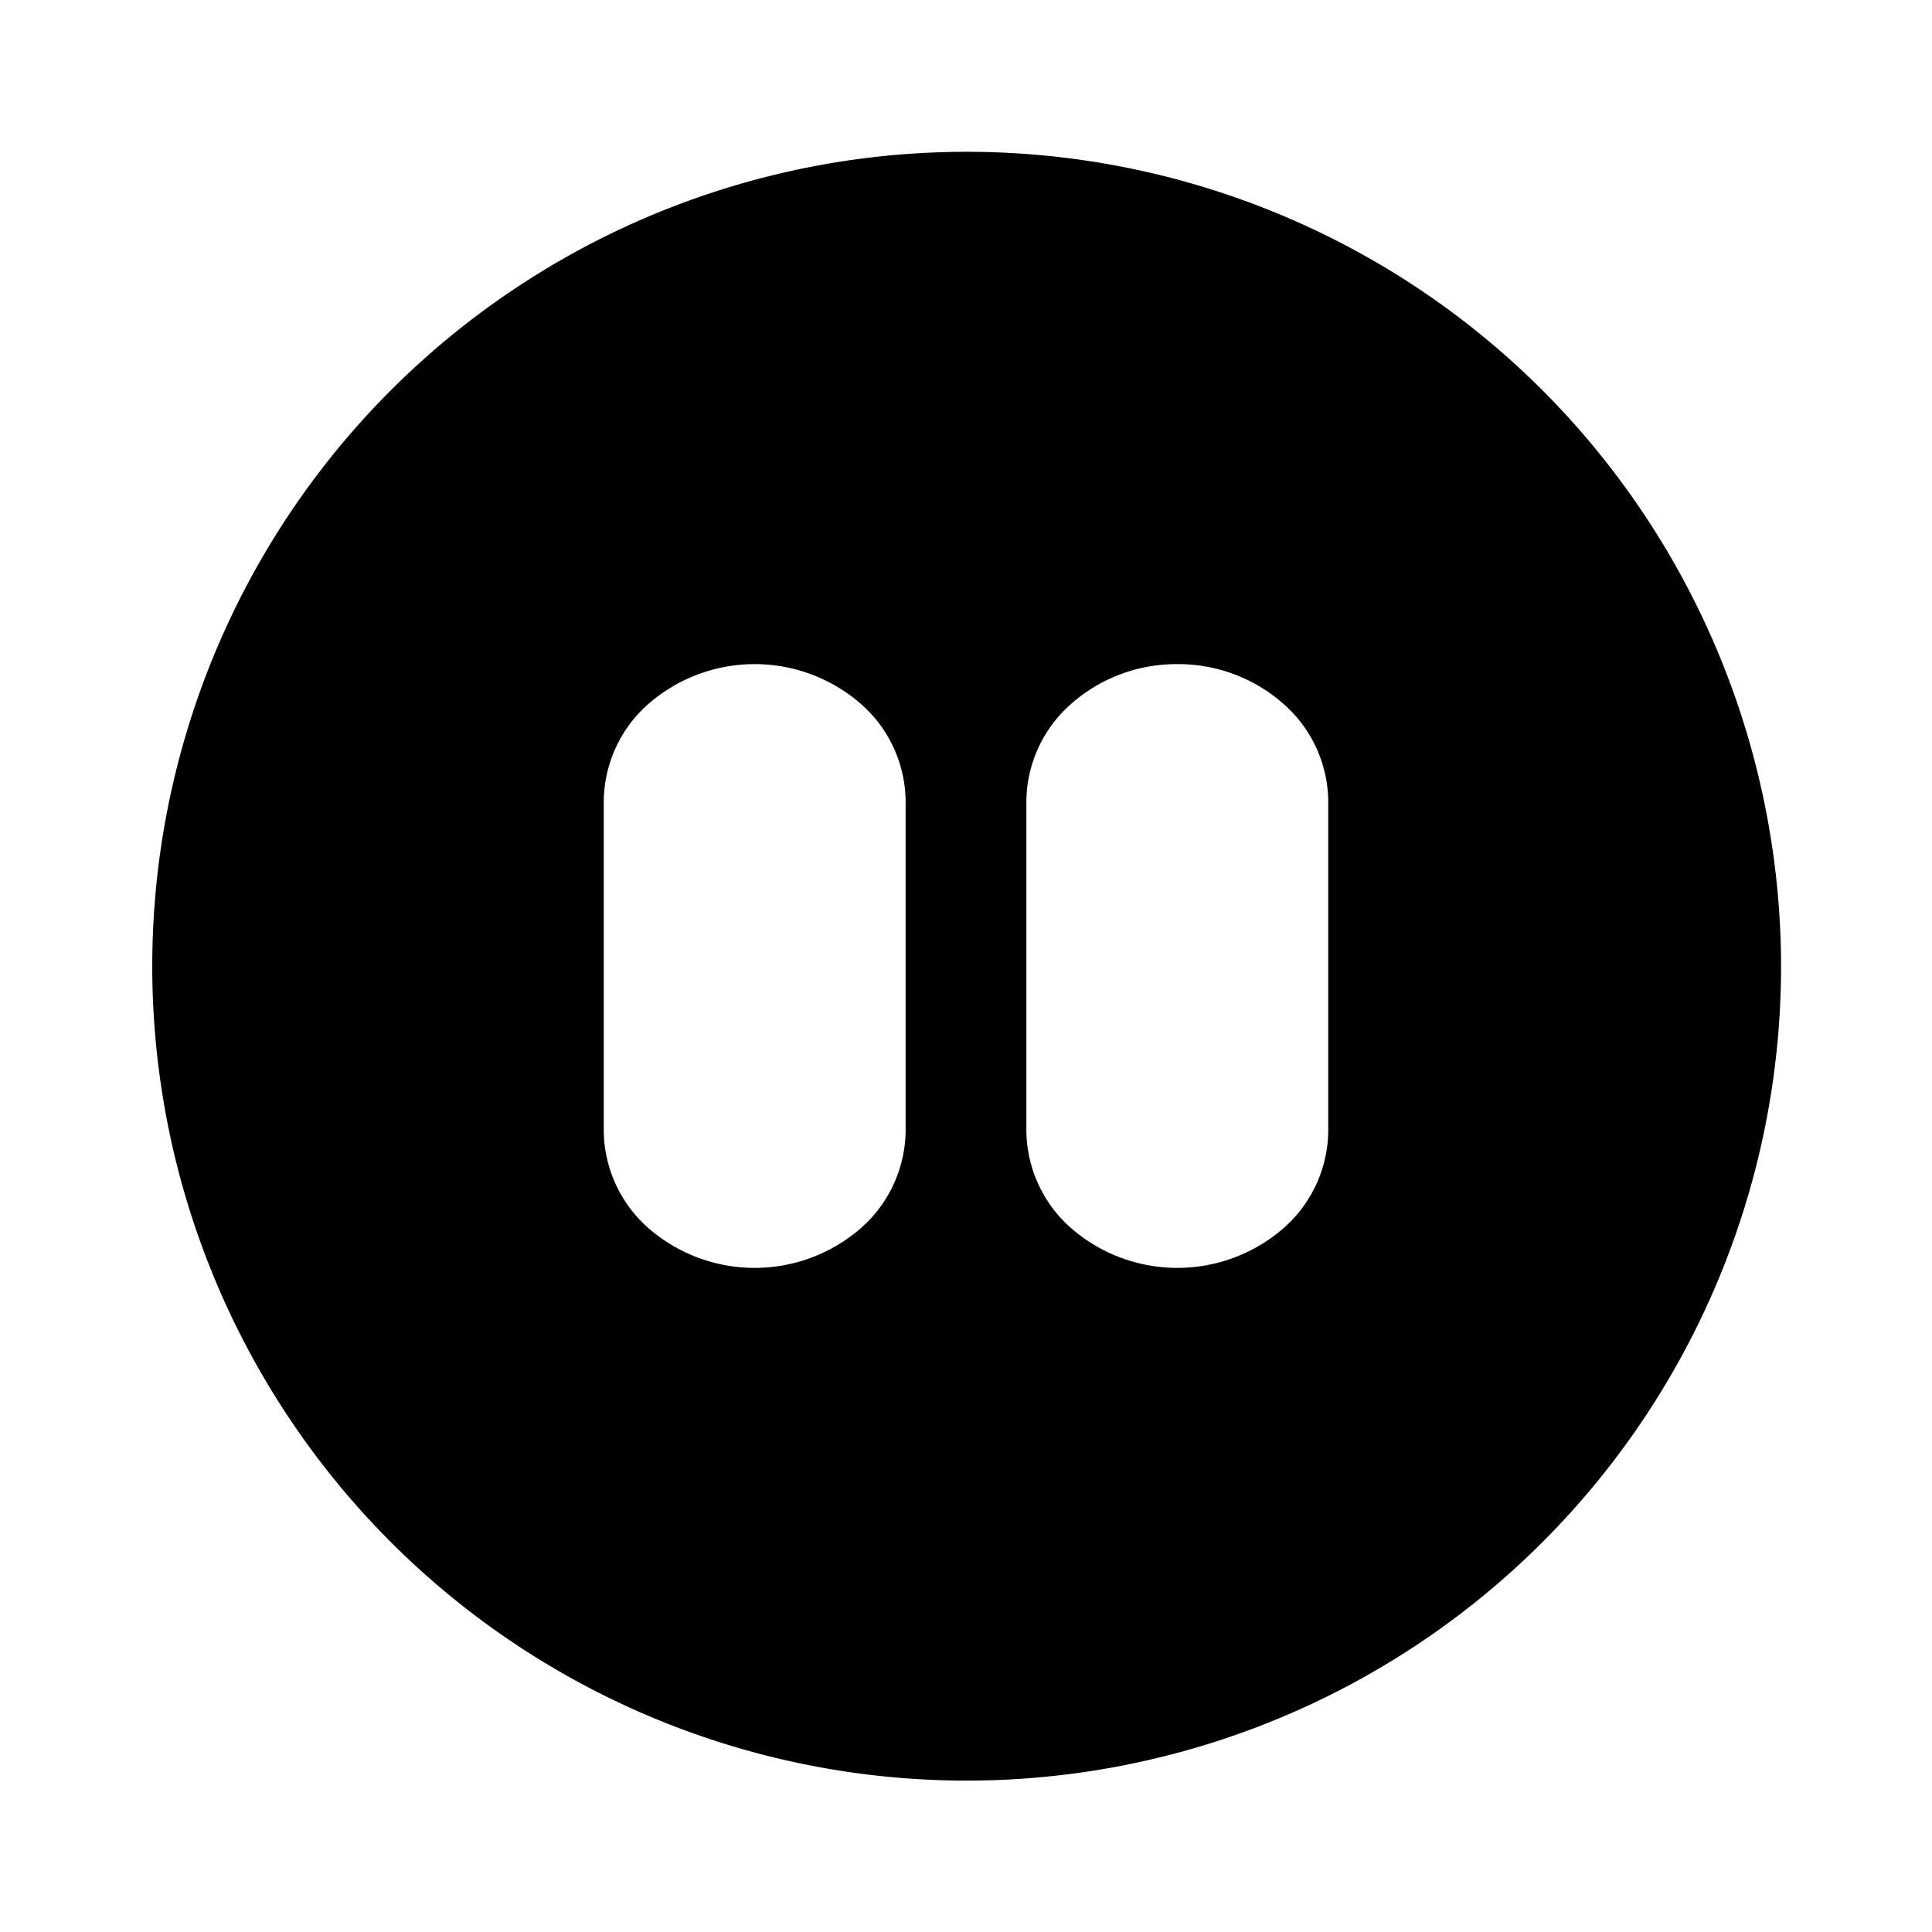 <svg xmlns="http://www.w3.org/2000/svg" id="Layer_1" data-name="Layer 1" viewBox="0 0 32 32"><defs><style>.cls-1{fill:#0f0f0f;fill-rule:evenodd;}</style></defs><path d="M25.542,6.458A13.489,13.489,0,1,0,29.5,16,13.52,13.52,0,0,0,25.542,6.458ZM15,18.728a2.175,2.175,0,0,1-.732,1.606h0a2.68,2.68,0,0,1-3.537,0A2.175,2.175,0,0,1,10,18.728V13.273a2.173,2.173,0,0,1,.732-1.607,2.678,2.678,0,0,1,3.535,0A2.168,2.168,0,0,1,15,13.273Zm7,0a2.17,2.17,0,0,1-.732,1.607,2.681,2.681,0,0,1-3.535,0A2.174,2.174,0,0,1,17,18.727V13.272a2.171,2.171,0,0,1,.733-1.606A2.636,2.636,0,0,1,19.5,11h0a2.632,2.632,0,0,1,1.767.666A2.171,2.171,0,0,1,22,13.272Z"/></svg>